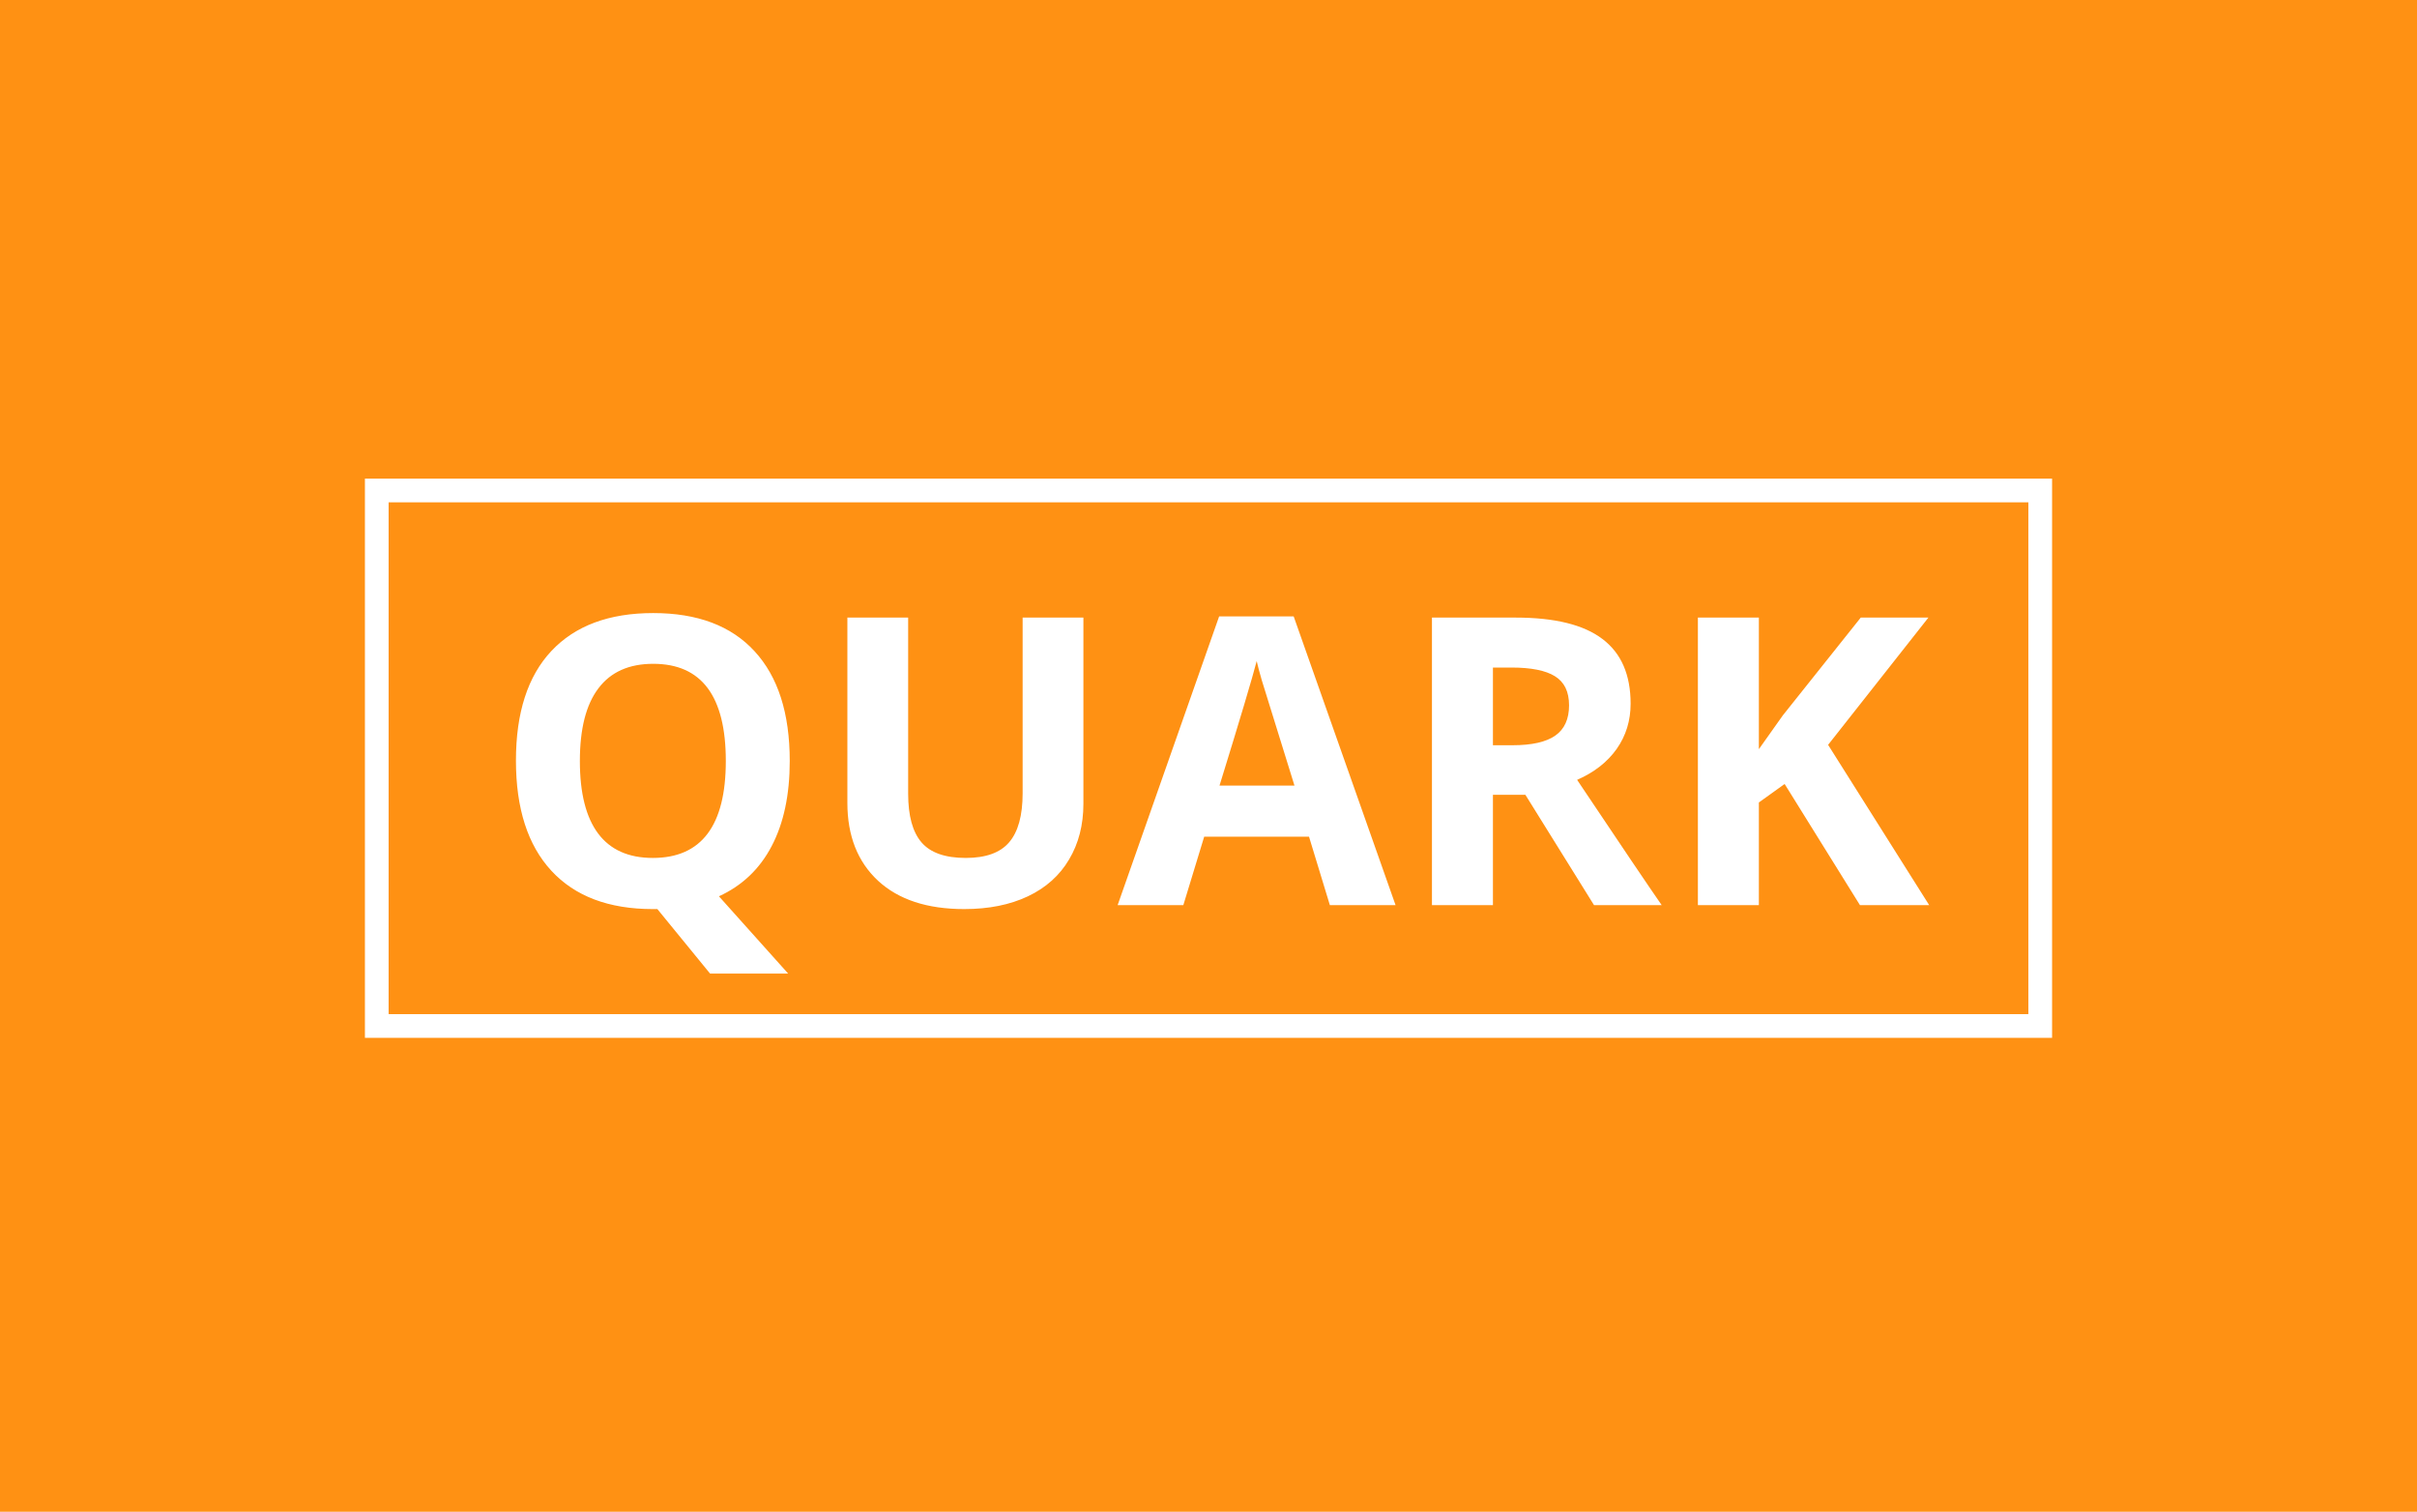 <svg width="510" height="319" viewBox="0 0 510 319" fill="none" xmlns="http://www.w3.org/2000/svg">
<rect width="510" height="319" fill="white"/>
<rect width="510" height="319" fill="#FF8A05" fill-opacity="0.94"/>
<path d="M166.64 160.578C166.64 167.716 165.367 173.707 162.822 178.549C160.304 183.363 156.596 186.891 151.699 189.132L166.308 205.443H149.831L138.708 191.83H137.753C128.457 191.83 121.318 189.132 116.337 183.737C111.357 178.341 108.867 170.594 108.867 160.495C108.867 150.395 111.357 142.689 116.337 137.377C121.346 132.037 128.512 129.367 137.836 129.367C147.161 129.367 154.286 132.051 159.211 137.418C164.164 142.786 166.64 150.506 166.64 160.578ZM122.355 160.578C122.355 167.357 123.642 172.462 126.215 175.893C128.789 179.324 132.635 181.039 137.753 181.039C148.019 181.039 153.151 174.219 153.151 160.578C153.151 146.909 148.046 140.075 137.836 140.075C132.718 140.075 128.858 141.804 126.257 145.263C123.656 148.694 122.355 153.799 122.355 160.578ZM228.605 130.321V169.584C228.605 174.066 227.596 177.995 225.576 181.371C223.583 184.747 220.692 187.334 216.901 189.132C213.111 190.931 208.628 191.83 203.454 191.83C195.651 191.83 189.592 189.838 185.275 185.854C180.959 181.841 178.801 176.363 178.801 169.418V130.321H191.625V167.467C191.625 172.143 192.566 175.574 194.448 177.76C196.329 179.946 199.442 181.039 203.786 181.039C207.992 181.039 211.035 179.946 212.917 177.76C214.826 175.547 215.781 172.088 215.781 167.384V130.321H228.605ZM280.61 191L276.21 176.557H254.089L249.689 191H235.827L257.243 130.072H272.973L294.472 191H280.61ZM273.139 165.766C269.072 152.678 266.775 145.277 266.25 143.561C265.751 141.846 265.392 140.49 265.17 139.494C264.257 143.035 261.643 151.793 257.326 165.766H273.139ZM315.017 157.257H319.167C323.234 157.257 326.236 156.579 328.173 155.224C330.11 153.868 331.079 151.737 331.079 148.832C331.079 145.954 330.083 143.907 328.09 142.689C326.126 141.472 323.068 140.863 318.918 140.863H315.017V157.257ZM315.017 167.716V191H302.15V130.321H319.831C328.076 130.321 334.178 131.829 338.134 134.845C342.091 137.833 344.069 142.385 344.069 148.5C344.069 152.069 343.087 155.251 341.123 158.046C339.158 160.813 336.377 162.985 332.78 164.562C341.911 178.203 347.86 187.016 350.627 191H336.35L321.865 167.716H315.017ZM407.072 191H392.463L376.567 165.434L371.13 169.335V191H358.264V130.321H371.13V158.087L376.193 150.949L392.629 130.321H406.906L385.739 157.174L407.072 191Z" fill="white"/>
<rect x="79.5" y="103.5" width="351" height="113" stroke="white" stroke-width="5"/>
</svg>

